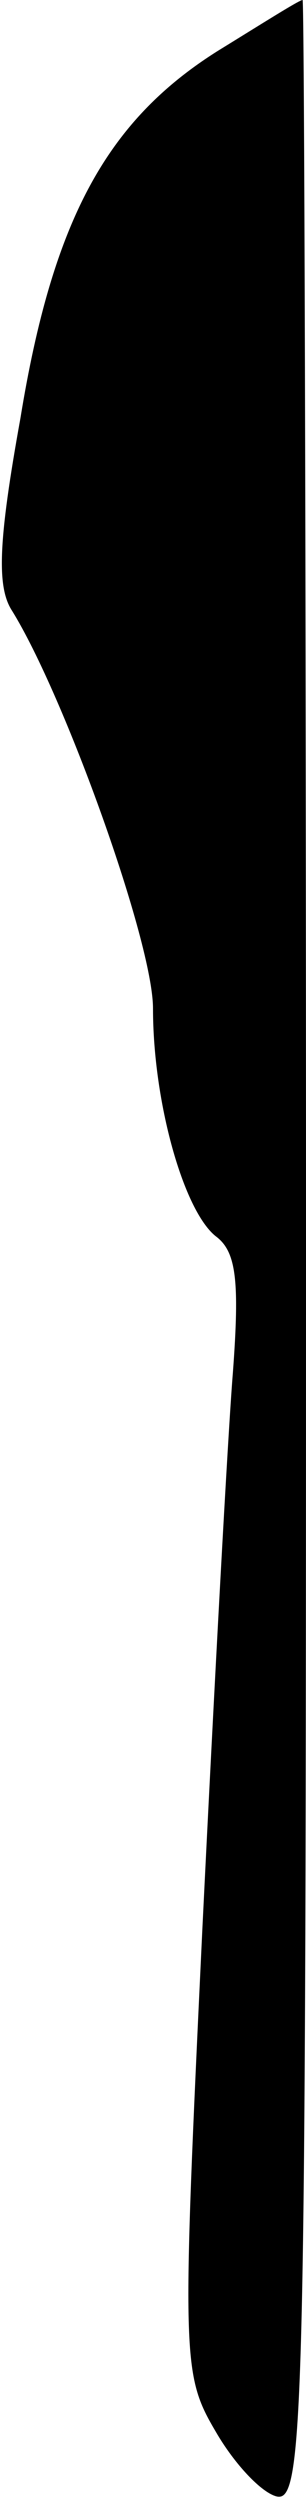<?xml version="1.0" standalone="no"?>
<!DOCTYPE svg PUBLIC "-//W3C//DTD SVG 20010904//EN"
 "http://www.w3.org/TR/2001/REC-SVG-20010904/DTD/svg10.dtd">
<svg version="1.0" xmlns="http://www.w3.org/2000/svg"
 width="18pt" height="147pt" viewBox="0 0 18 147"
 preserveAspectRatio="xMidYMid meet">
<g transform="translate(0,147) scale(0.1,-0.1)"
fill="#000000" stroke="none">
<path fill="#000000" stroke="none" d="M128 1440 c-65 -41 -97 -99 -116 -216
-13 -72 -14 -99 -5 -113 31 -50 83 -195 83 -234 0 -55 18 -119 37 -134 12 -9
14 -26 10 -80 -3 -37 -11 -185 -18 -328 -12 -253 -12 -261 8 -295 11 -19 27
-36 36 -38 16 -3 17 51 17 732 0 405 -1 736 -2 736 -2 0 -24 -14 -50 -30z"/>
</g>
</svg>
